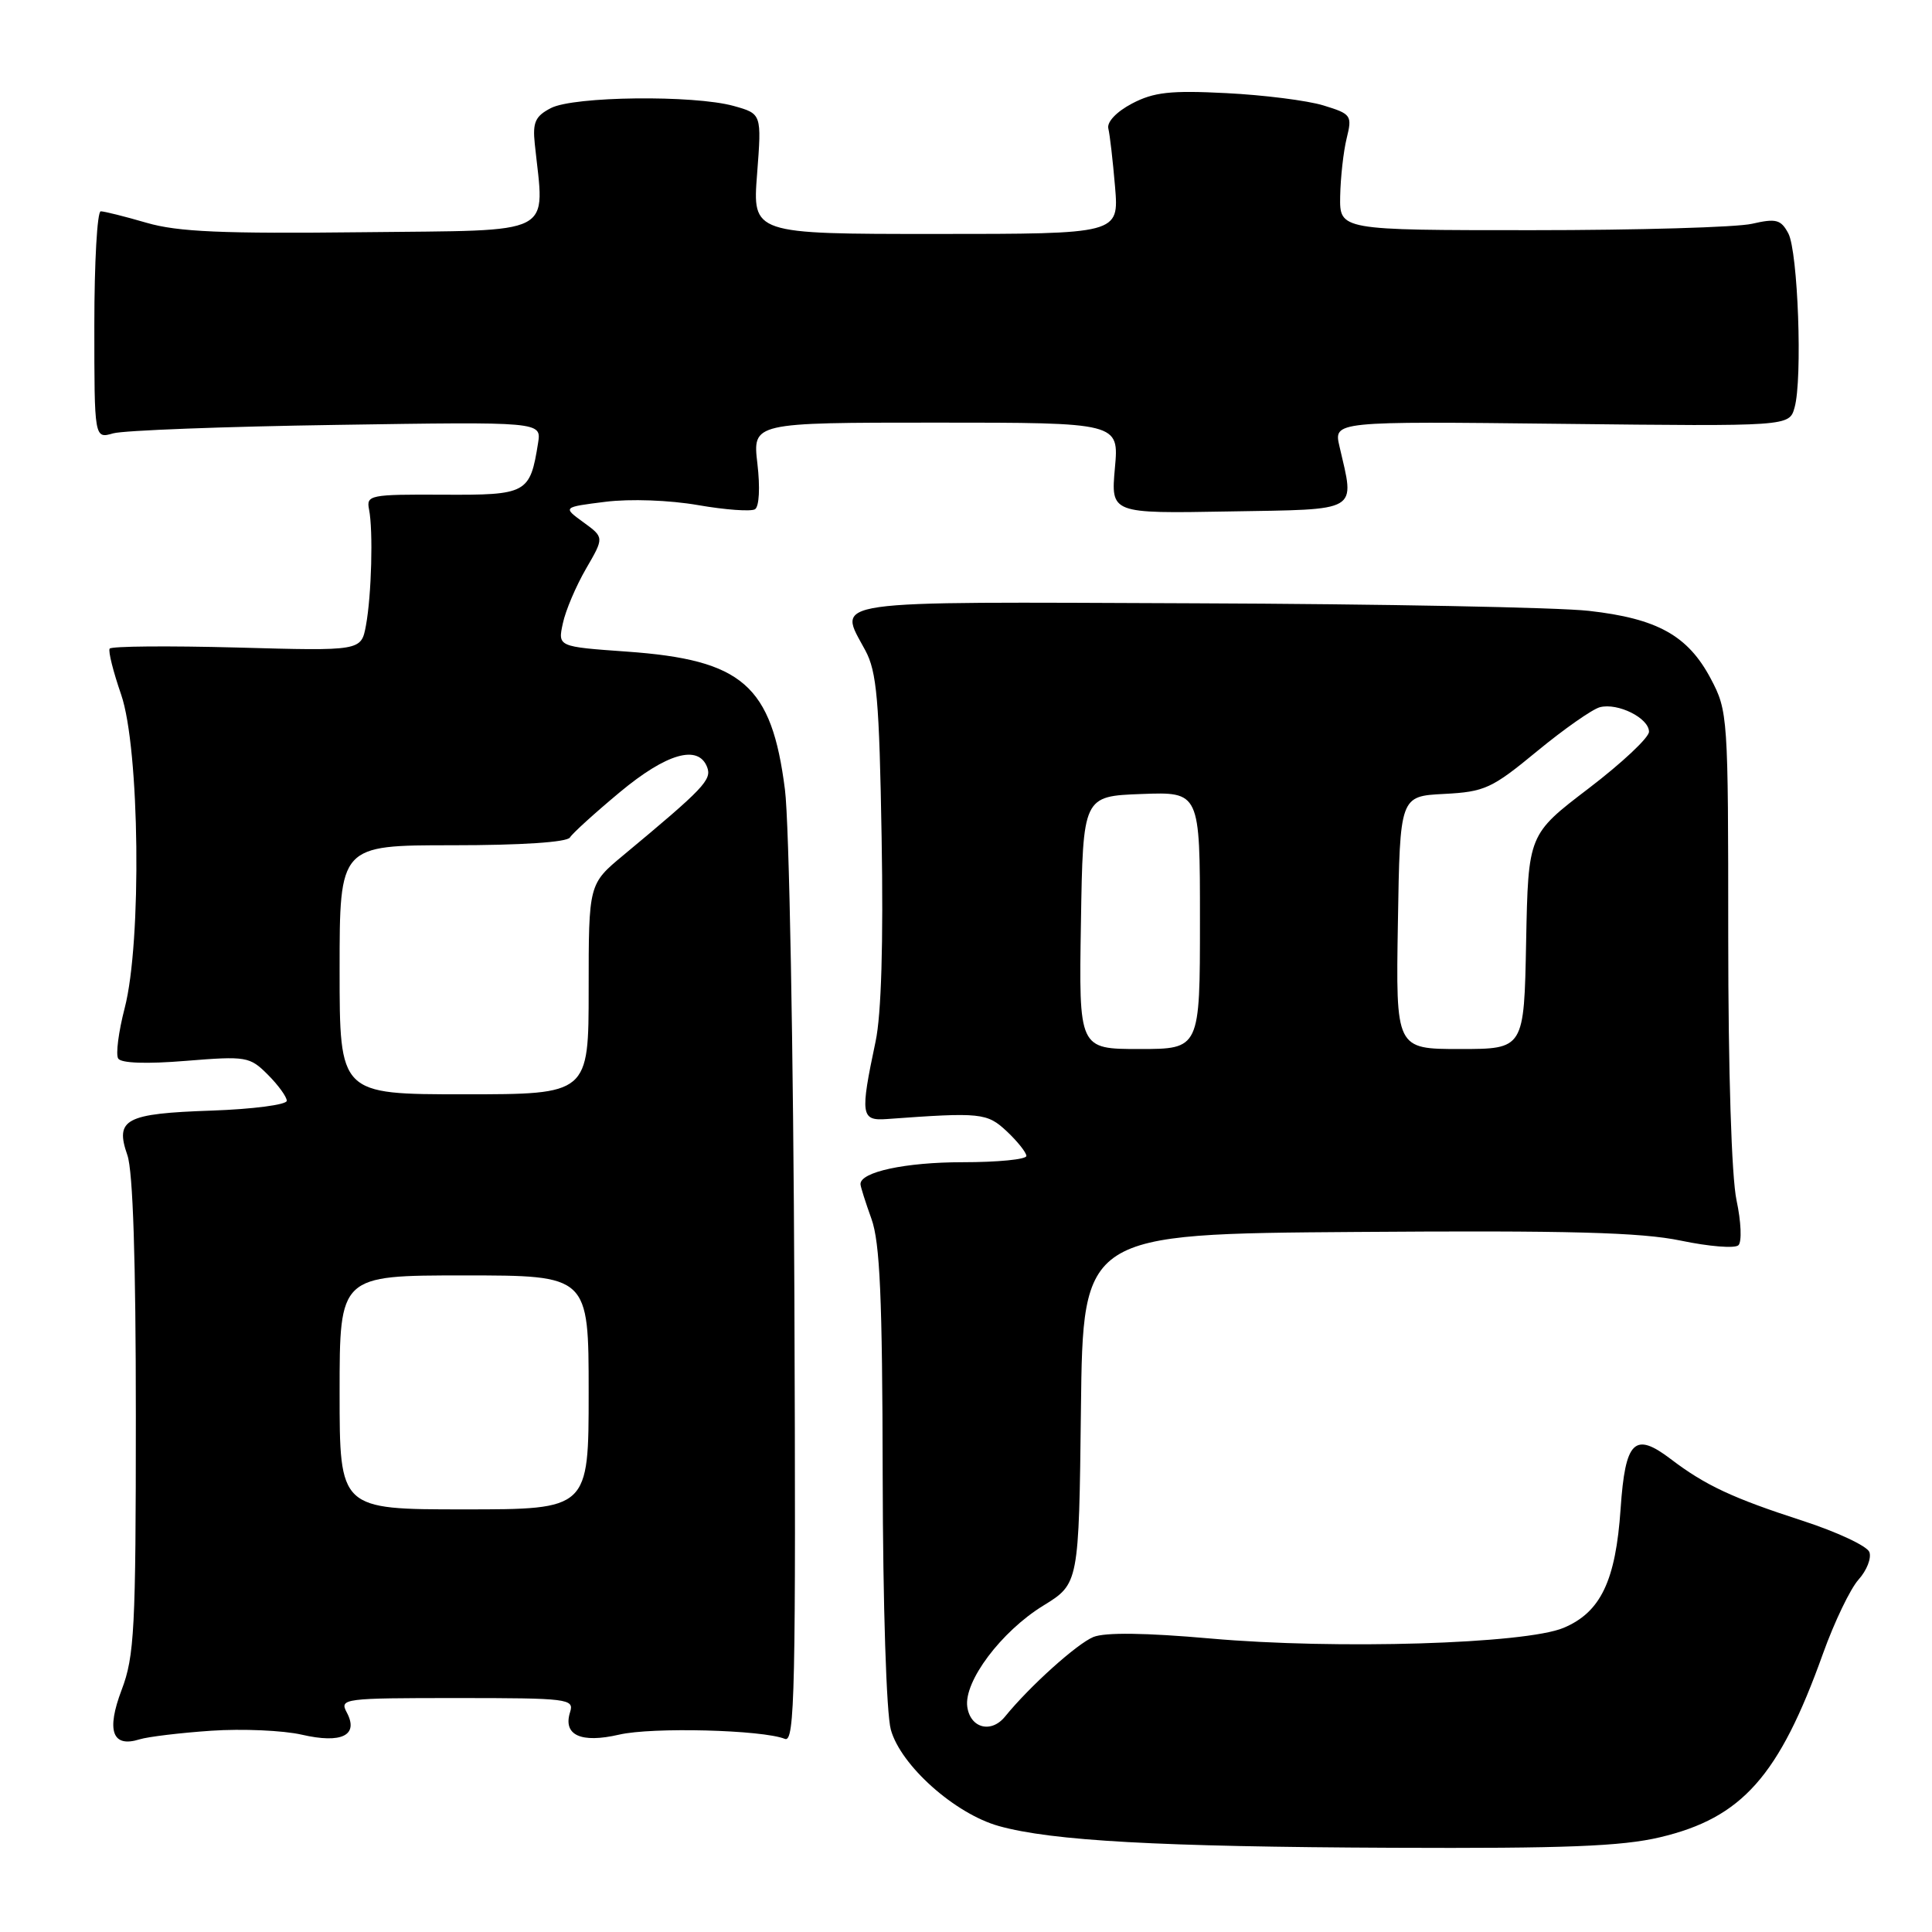 <?xml version="1.0" encoding="UTF-8" standalone="no"?>
<!DOCTYPE svg PUBLIC "-//W3C//DTD SVG 1.1//EN" "http://www.w3.org/Graphics/SVG/1.1/DTD/svg11.dtd" >
<svg xmlns="http://www.w3.org/2000/svg" xmlns:xlink="http://www.w3.org/1999/xlink" version="1.1" viewBox="0 0 256 256">
 <g >
 <path fill="currentColor"
d=" M 219.95 243.45 C 230.83 240.88 235.74 235.36 241.56 219.10 C 243.06 214.92 245.18 210.51 246.27 209.30 C 247.36 208.09 248.00 206.45 247.70 205.65 C 247.39 204.85 243.41 202.99 238.86 201.51 C 229.61 198.52 225.95 196.81 221.38 193.33 C 216.58 189.68 215.36 190.88 214.74 199.90 C 214.09 209.48 212.09 213.64 207.18 215.70 C 202.11 217.83 177.08 218.59 160.38 217.11 C 151.79 216.35 146.44 216.28 144.88 216.91 C 142.71 217.80 136.45 223.42 133.16 227.47 C 131.33 229.71 128.57 228.99 128.17 226.16 C 127.69 222.81 132.67 216.18 138.23 212.76 C 142.96 209.85 142.96 209.85 143.23 186.68 C 143.50 163.50 143.50 163.50 179.72 163.24 C 207.95 163.03 217.44 163.29 222.72 164.39 C 226.45 165.17 229.88 165.45 230.35 165.00 C 230.82 164.56 230.71 161.88 230.10 159.05 C 229.44 155.95 229.00 142.06 229.00 124.11 C 229.00 94.86 228.96 94.23 226.68 89.92 C 223.65 84.21 219.61 81.96 210.52 80.94 C 206.44 80.48 182.95 80.03 158.31 79.94 C 108.65 79.74 111.02 79.40 114.66 86.18 C 116.18 89.00 116.51 92.73 116.82 111.00 C 117.06 124.94 116.78 134.43 116.02 138.00 C 113.96 147.74 114.07 148.53 117.50 148.28 C 129.99 147.37 130.78 147.45 133.42 149.92 C 134.84 151.26 136.00 152.72 136.00 153.17 C 136.00 153.63 132.20 154.00 127.55 154.00 C 119.98 154.00 113.97 155.29 114.02 156.91 C 114.02 157.23 114.68 159.30 115.47 161.50 C 116.60 164.63 116.92 171.99 116.96 195.50 C 116.99 212.76 117.45 227.07 118.04 229.19 C 119.35 233.93 126.52 240.33 132.35 241.96 C 139.36 243.92 153.54 244.71 184.50 244.84 C 207.31 244.94 214.88 244.65 219.95 243.45 Z  M 28.00 229.33 C 32.12 229.05 37.51 229.29 39.97 229.85 C 45.28 231.08 47.58 229.94 45.94 226.89 C 44.97 225.07 45.53 225.00 60.53 225.00 C 75.28 225.00 76.10 225.10 75.54 226.86 C 74.57 229.92 76.97 231.02 82.03 229.85 C 86.41 228.83 101.03 229.21 104.00 230.41 C 105.32 230.95 105.47 224.11 105.26 171.76 C 105.13 139.17 104.57 108.96 104.01 104.63 C 102.25 90.78 98.41 87.43 83.04 86.34 C 73.91 85.69 73.91 85.69 74.58 82.60 C 74.94 80.89 76.33 77.64 77.65 75.36 C 80.06 71.21 80.06 71.21 77.31 69.21 C 74.55 67.20 74.55 67.20 80.23 66.49 C 83.51 66.08 88.70 66.27 92.50 66.93 C 96.11 67.56 99.51 67.80 100.04 67.48 C 100.60 67.13 100.73 64.59 100.36 61.44 C 99.72 56.00 99.72 56.00 124.00 56.00 C 148.28 56.00 148.28 56.00 147.73 62.02 C 147.19 68.05 147.19 68.05 162.84 67.77 C 180.38 67.47 179.52 67.97 177.49 59.16 C 176.71 55.82 176.71 55.82 206.90 56.16 C 237.09 56.50 237.09 56.50 237.79 54.00 C 238.86 50.23 238.24 33.32 236.96 30.92 C 235.98 29.09 235.34 28.92 232.16 29.65 C 230.15 30.12 217.03 30.50 203.00 30.50 C 177.50 30.50 177.50 30.50 177.58 26.00 C 177.63 23.52 178.01 20.07 178.44 18.33 C 179.19 15.29 179.05 15.10 175.36 13.97 C 173.24 13.32 167.45 12.59 162.50 12.34 C 155.09 11.96 152.88 12.21 150.00 13.72 C 147.93 14.81 146.65 16.17 146.86 17.03 C 147.06 17.84 147.46 21.31 147.75 24.75 C 148.27 31.00 148.27 31.00 123.99 31.00 C 99.70 31.00 99.70 31.00 100.32 23.04 C 100.93 15.08 100.93 15.08 97.22 14.04 C 91.92 12.57 76.03 12.75 73.00 14.32 C 70.93 15.39 70.56 16.20 70.86 19.06 C 72.15 31.45 74.07 30.47 48.07 30.77 C 29.46 30.98 23.57 30.73 19.42 29.52 C 16.54 28.68 13.81 28.00 13.35 28.00 C 12.88 28.00 12.50 34.78 12.50 43.07 C 12.50 58.14 12.50 58.14 15.00 57.42 C 16.38 57.03 29.71 56.52 44.62 56.30 C 71.74 55.88 71.74 55.88 71.30 58.69 C 70.23 65.40 69.84 65.61 58.69 65.55 C 49.02 65.50 48.52 65.60 48.90 67.50 C 49.46 70.32 49.23 78.87 48.49 82.88 C 47.86 86.26 47.86 86.26 31.38 85.80 C 22.32 85.56 14.73 85.62 14.53 85.95 C 14.32 86.29 15.01 89.02 16.05 92.03 C 18.51 99.16 18.80 124.83 16.52 133.58 C 15.71 136.70 15.32 139.71 15.66 140.26 C 16.04 140.88 19.41 141.00 24.63 140.57 C 32.65 139.92 33.09 140.00 35.49 142.40 C 36.87 143.78 38.00 145.34 38.00 145.86 C 38.00 146.38 33.52 146.97 28.05 147.16 C 16.59 147.55 15.21 148.29 16.88 153.07 C 17.62 155.20 18.00 167.02 18.00 187.64 C 18.00 215.86 17.81 219.47 16.12 223.91 C 14.06 229.35 14.88 231.61 18.50 230.47 C 19.60 230.13 23.88 229.61 28.00 229.33 Z  M 143.23 122.25 C 143.50 105.50 143.50 105.50 151.25 105.21 C 159.00 104.92 159.00 104.92 159.00 121.96 C 159.00 139.00 159.00 139.00 150.98 139.00 C 142.95 139.00 142.95 139.00 143.23 122.25 Z  M 185.23 122.25 C 185.50 105.50 185.50 105.50 191.34 105.20 C 196.74 104.92 197.67 104.49 203.67 99.54 C 207.24 96.60 210.98 93.98 211.99 93.71 C 214.37 93.09 218.50 95.15 218.50 96.96 C 218.50 97.74 214.90 101.11 210.50 104.47 C 202.50 110.57 202.50 110.57 202.22 124.78 C 201.95 139.00 201.95 139.00 193.45 139.00 C 184.95 139.00 184.95 139.00 185.23 122.25 Z  M 45.00 184.50 C 45.00 169.00 45.00 169.00 61.50 169.00 C 78.00 169.00 78.00 169.00 78.00 184.50 C 78.00 200.00 78.00 200.00 61.50 200.00 C 45.00 200.00 45.00 200.00 45.00 184.50 Z  M 45.00 128.50 C 45.00 112.00 45.00 112.00 59.94 112.00 C 69.08 112.00 75.13 111.60 75.52 110.97 C 75.86 110.41 78.84 107.71 82.13 104.97 C 88.33 99.81 92.53 98.61 93.70 101.65 C 94.34 103.32 93.27 104.45 82.60 113.32 C 78.00 117.14 78.00 117.14 78.00 131.07 C 78.00 145.00 78.00 145.00 61.50 145.00 C 45.00 145.00 45.00 145.00 45.00 128.50 Z "/>
</g>
</svg>